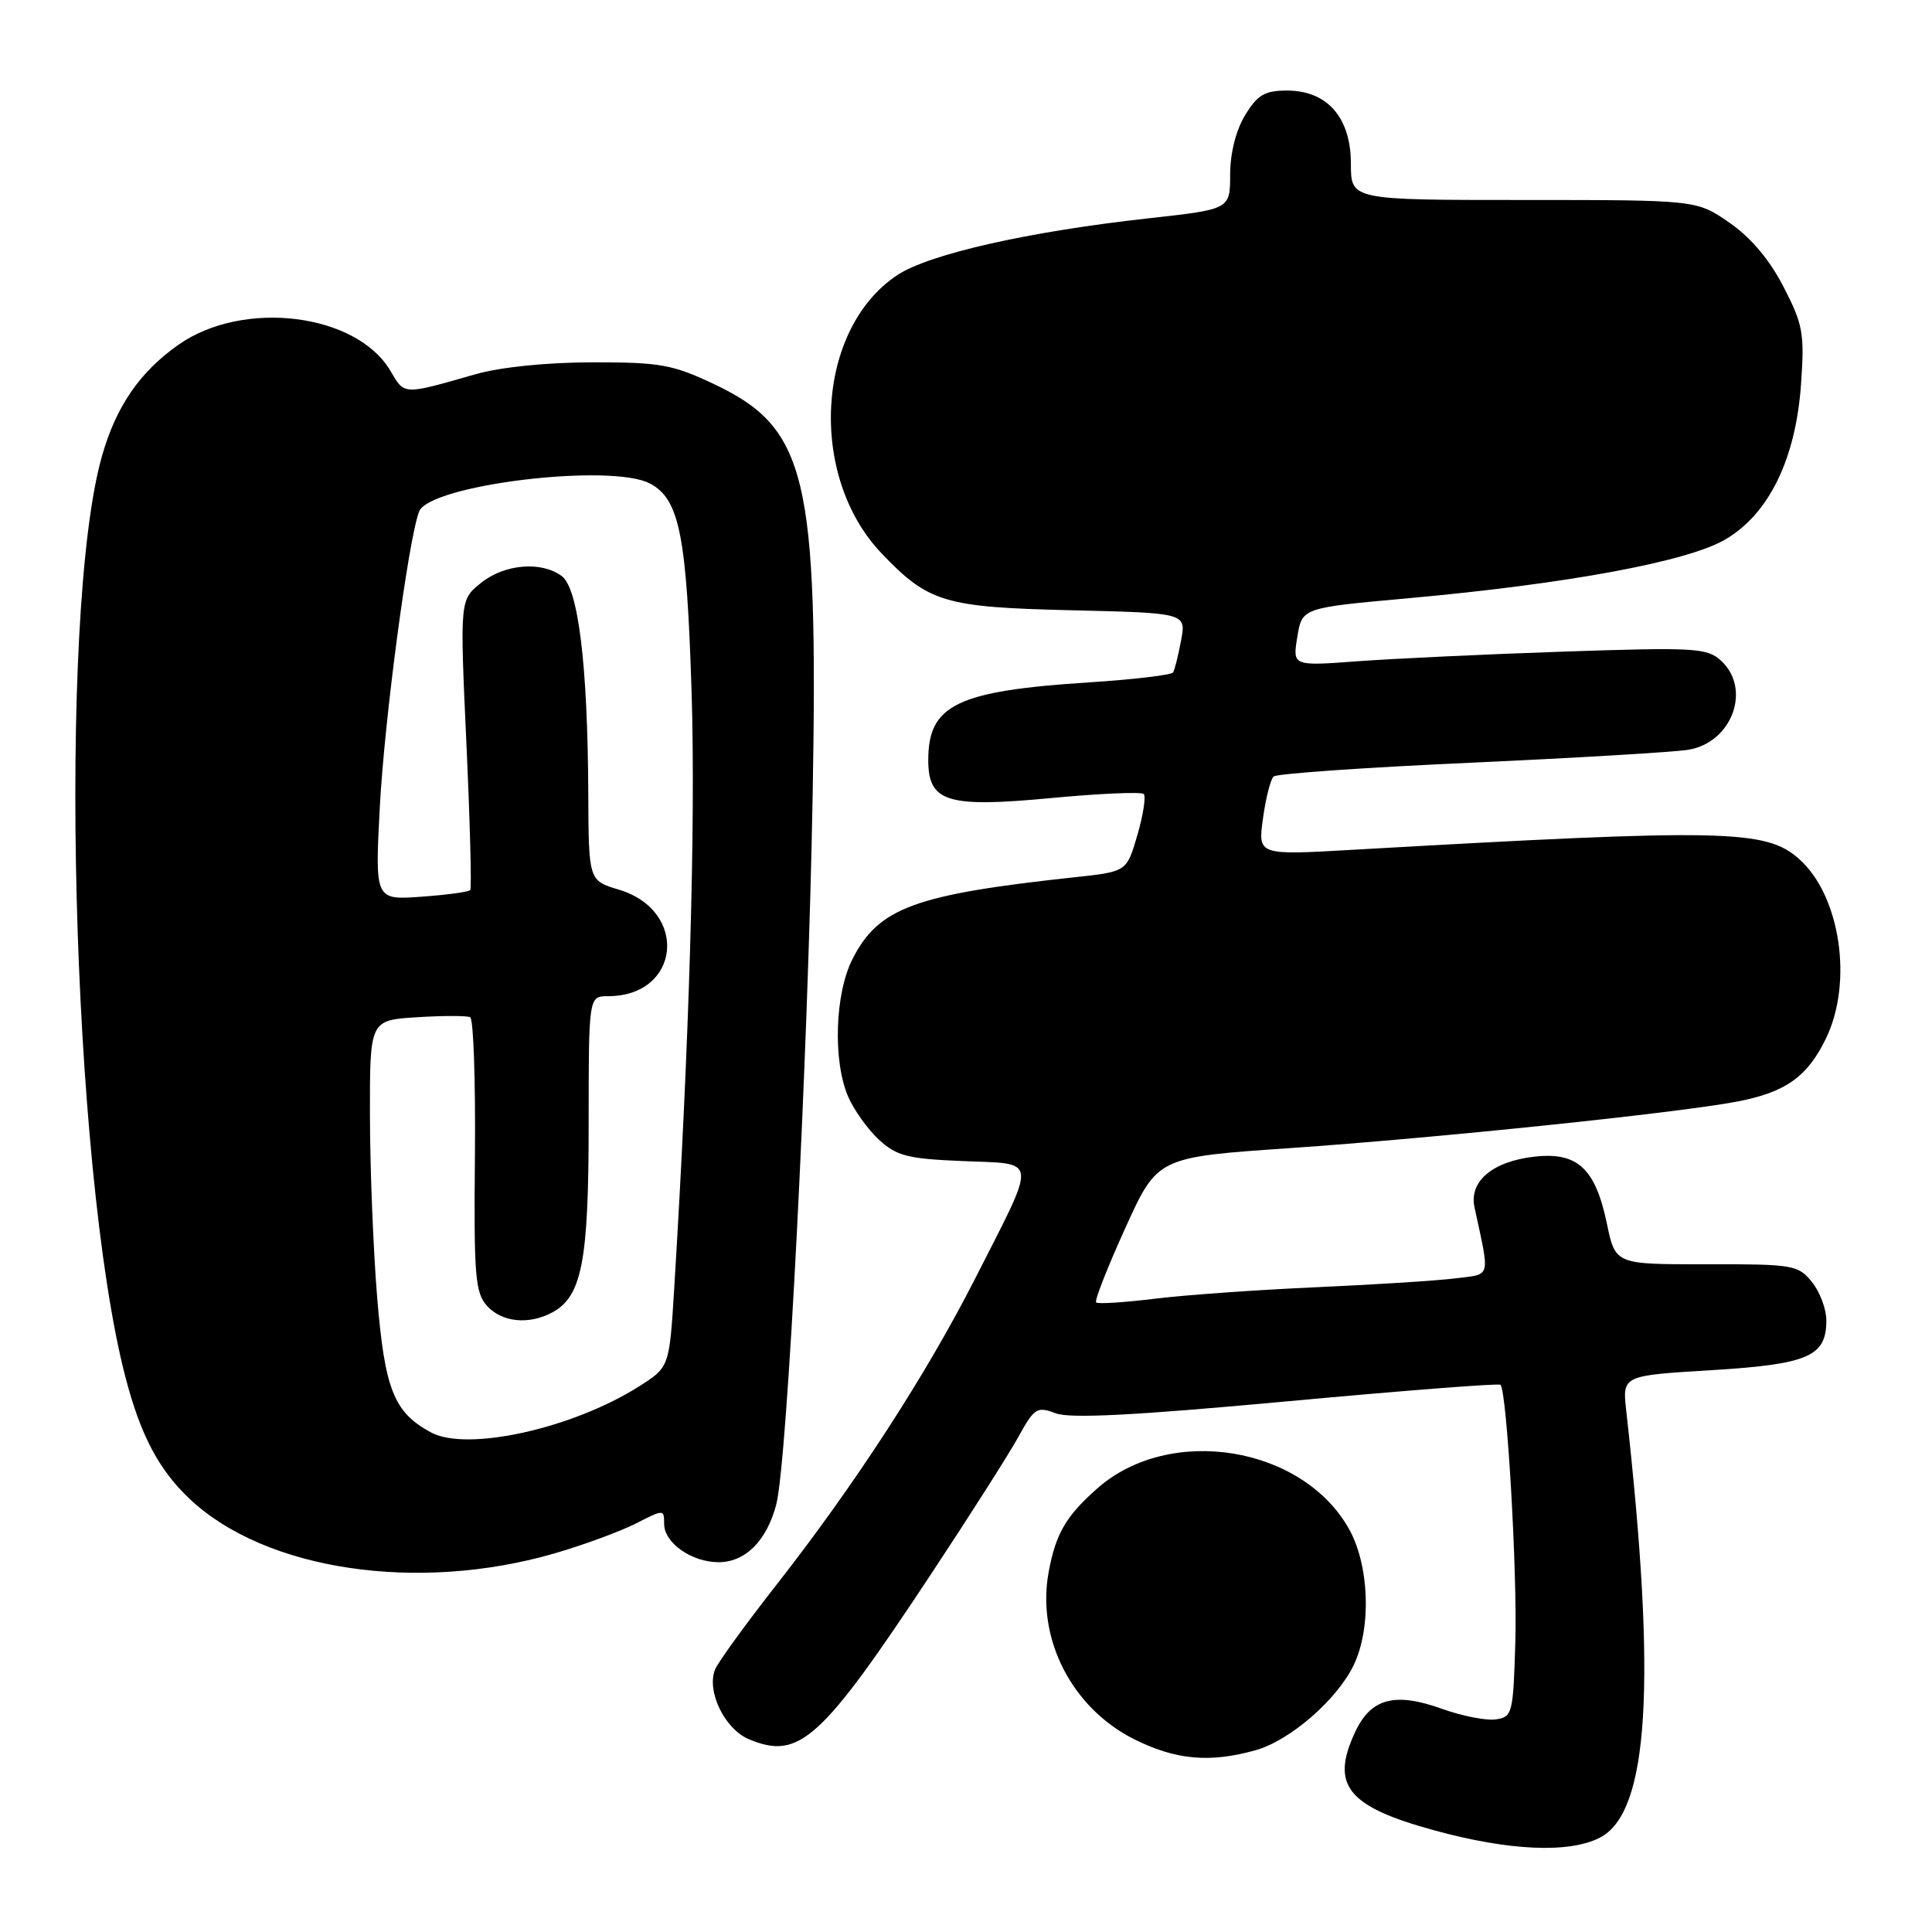 <?xml version="1.0" encoding="UTF-8" standalone="no"?>
<!DOCTYPE svg PUBLIC "-//W3C//DTD SVG 1.1//EN" "http://www.w3.org/Graphics/SVG/1.1/DTD/svg11.dtd" >
<svg xmlns="http://www.w3.org/2000/svg" xmlns:xlink="http://www.w3.org/1999/xlink" version="1.1" viewBox="0 0 256 256">
 <g >
 <path fill="currentColor"
d=" M 212.01 243.49 C 218.49 240.14 219.54 223.08 215.48 186.89 C 214.97 182.27 214.97 182.27 226.73 181.56 C 239.63 180.77 242.00 179.74 242.00 174.96 C 242.00 173.45 241.14 171.16 240.08 169.86 C 238.26 167.61 237.58 167.50 226.11 167.52 C 214.05 167.54 214.05 167.54 212.93 162.18 C 211.41 154.83 209.03 152.62 203.34 153.26 C 197.76 153.89 194.64 156.53 195.38 159.98 C 197.44 169.55 197.65 168.79 192.85 169.39 C 190.46 169.69 182.20 170.22 174.50 170.56 C 166.80 170.90 157.16 171.58 153.08 172.08 C 149.00 172.58 145.47 172.81 145.24 172.58 C 145.01 172.35 146.75 167.92 149.10 162.74 C 153.37 153.33 153.37 153.33 170.94 152.13 C 189.94 150.83 222.21 147.48 230.09 145.98 C 236.59 144.75 239.48 142.70 241.95 137.60 C 245.57 130.13 243.85 118.66 238.38 113.81 C 233.97 109.90 228.58 109.79 179.09 112.61 C 166.68 113.32 166.68 113.32 167.35 108.45 C 167.72 105.77 168.35 103.27 168.76 102.89 C 169.17 102.51 180.97 101.69 195.00 101.06 C 209.03 100.42 221.97 99.65 223.77 99.34 C 229.57 98.33 232.11 91.22 228.01 87.51 C 226.18 85.85 224.46 85.76 207.26 86.34 C 196.94 86.69 184.62 87.27 179.89 87.62 C 171.27 88.26 171.27 88.26 171.90 84.40 C 172.53 80.54 172.53 80.54 186.51 79.28 C 207.67 77.37 223.60 74.42 228.60 71.49 C 234.41 68.09 237.96 60.80 238.65 50.85 C 239.12 44.19 238.90 42.98 236.33 38.01 C 234.49 34.43 231.99 31.46 229.16 29.51 C 224.82 26.50 224.82 26.50 201.91 26.50 C 179.00 26.50 179.00 26.50 179.00 21.70 C 179.00 15.58 175.88 12.00 170.53 12.00 C 167.59 12.00 166.63 12.56 164.99 15.25 C 163.77 17.25 163.01 20.28 163.00 23.11 C 163.00 27.73 163.00 27.73 152.25 28.92 C 136.30 30.68 123.11 33.66 118.90 36.45 C 108.12 43.58 107.02 63.06 116.81 73.32 C 123.02 79.83 125.13 80.46 141.84 80.86 C 157.18 81.22 157.18 81.22 156.50 84.85 C 156.13 86.85 155.65 88.76 155.44 89.10 C 155.23 89.44 150.20 90.04 144.28 90.42 C 126.81 91.55 123.00 93.39 123.00 100.70 C 123.00 106.28 125.46 107.05 139.24 105.75 C 145.69 105.14 151.23 104.90 151.55 105.21 C 151.86 105.53 151.49 107.97 150.71 110.64 C 149.30 115.50 149.30 115.50 142.40 116.24 C 121.18 118.53 116.43 120.28 112.97 127.06 C 110.63 131.64 110.34 140.52 112.37 145.28 C 113.13 147.05 114.96 149.62 116.45 151.00 C 118.81 153.18 120.26 153.55 127.61 153.85 C 137.64 154.27 137.51 153.09 129.22 169.40 C 122.70 182.21 113.28 196.73 102.85 210.04 C 98.74 215.29 95.08 220.34 94.73 221.26 C 93.62 224.16 96.04 229.11 99.22 230.45 C 105.90 233.26 108.77 230.66 123.42 208.50 C 128.51 200.80 133.70 192.65 134.95 190.38 C 137.06 186.55 137.41 186.33 139.89 187.27 C 141.82 187.99 150.36 187.55 170.50 185.69 C 185.86 184.27 198.61 183.28 198.82 183.49 C 199.67 184.34 201.06 208.29 200.79 217.57 C 200.51 227.09 200.40 227.51 198.19 227.83 C 196.91 228.01 193.72 227.38 191.08 226.43 C 184.87 224.20 181.69 225.02 179.62 229.39 C 176.23 236.53 178.48 239.37 190.05 242.53 C 199.96 245.25 207.94 245.60 212.01 243.49 Z  M 166.32 231.93 C 170.93 230.65 177.20 225.20 179.40 220.58 C 181.75 215.61 181.44 207.34 178.72 202.54 C 172.52 191.59 155.03 188.77 145.45 197.18 C 141.26 200.86 139.89 203.20 138.95 208.32 C 137.32 217.15 142.04 226.34 150.31 230.47 C 155.79 233.20 160.28 233.61 166.32 231.93 Z  M 73.49 205.83 C 77.33 204.71 82.17 202.93 84.24 201.88 C 87.96 199.98 88.00 199.98 88.00 201.92 C 88.00 204.44 91.65 207.00 95.22 207.00 C 98.78 207.00 101.63 204.12 102.87 199.30 C 104.33 193.56 107.05 140.48 107.68 105.50 C 108.43 63.07 106.91 56.71 94.60 50.89 C 89.13 48.30 87.46 48.00 78.50 48.01 C 72.44 48.02 66.33 48.64 63.00 49.59 C 53.32 52.36 53.64 52.37 51.74 49.15 C 47.24 41.50 32.23 39.65 23.65 45.68 C 18.53 49.27 15.37 53.87 13.51 60.44 C 7.59 81.22 9.46 154.84 16.60 182.40 C 18.61 190.16 21.04 194.76 25.16 198.64 C 35.20 208.09 55.35 211.09 73.49 205.83 Z  M 57.10 189.80 C 52.19 187.15 50.99 184.12 49.98 171.96 C 49.46 165.66 49.03 154.80 49.02 147.84 C 49.00 135.18 49.00 135.18 55.25 134.79 C 58.69 134.57 61.86 134.57 62.30 134.79 C 62.74 135.00 63.02 143.25 62.93 153.13 C 62.78 169.06 62.96 171.30 64.54 173.04 C 66.50 175.21 70.06 175.57 73.15 173.92 C 77.10 171.81 78.00 167.17 78.00 149.03 C 78.00 132.00 78.00 132.00 80.57 132.00 C 90.16 132.00 91.31 120.67 81.99 117.88 C 78.00 116.68 78.00 116.68 77.95 105.09 C 77.87 88.05 76.63 77.93 74.42 76.32 C 71.69 74.32 66.83 74.74 63.72 77.25 C 60.93 79.50 60.93 79.50 61.80 98.50 C 62.28 108.95 62.51 117.70 62.31 117.94 C 62.12 118.18 59.19 118.58 55.82 118.82 C 49.68 119.26 49.68 119.26 50.33 106.88 C 50.95 95.26 54.11 71.50 55.53 67.79 C 56.89 64.23 80.99 61.32 86.15 64.08 C 90.04 66.16 90.99 70.96 91.64 91.75 C 92.19 109.13 91.34 138.16 89.33 170.83 C 88.69 181.17 88.69 181.17 84.62 183.74 C 75.79 189.31 61.87 192.38 57.10 189.80 Z "/>
</g>
</svg>